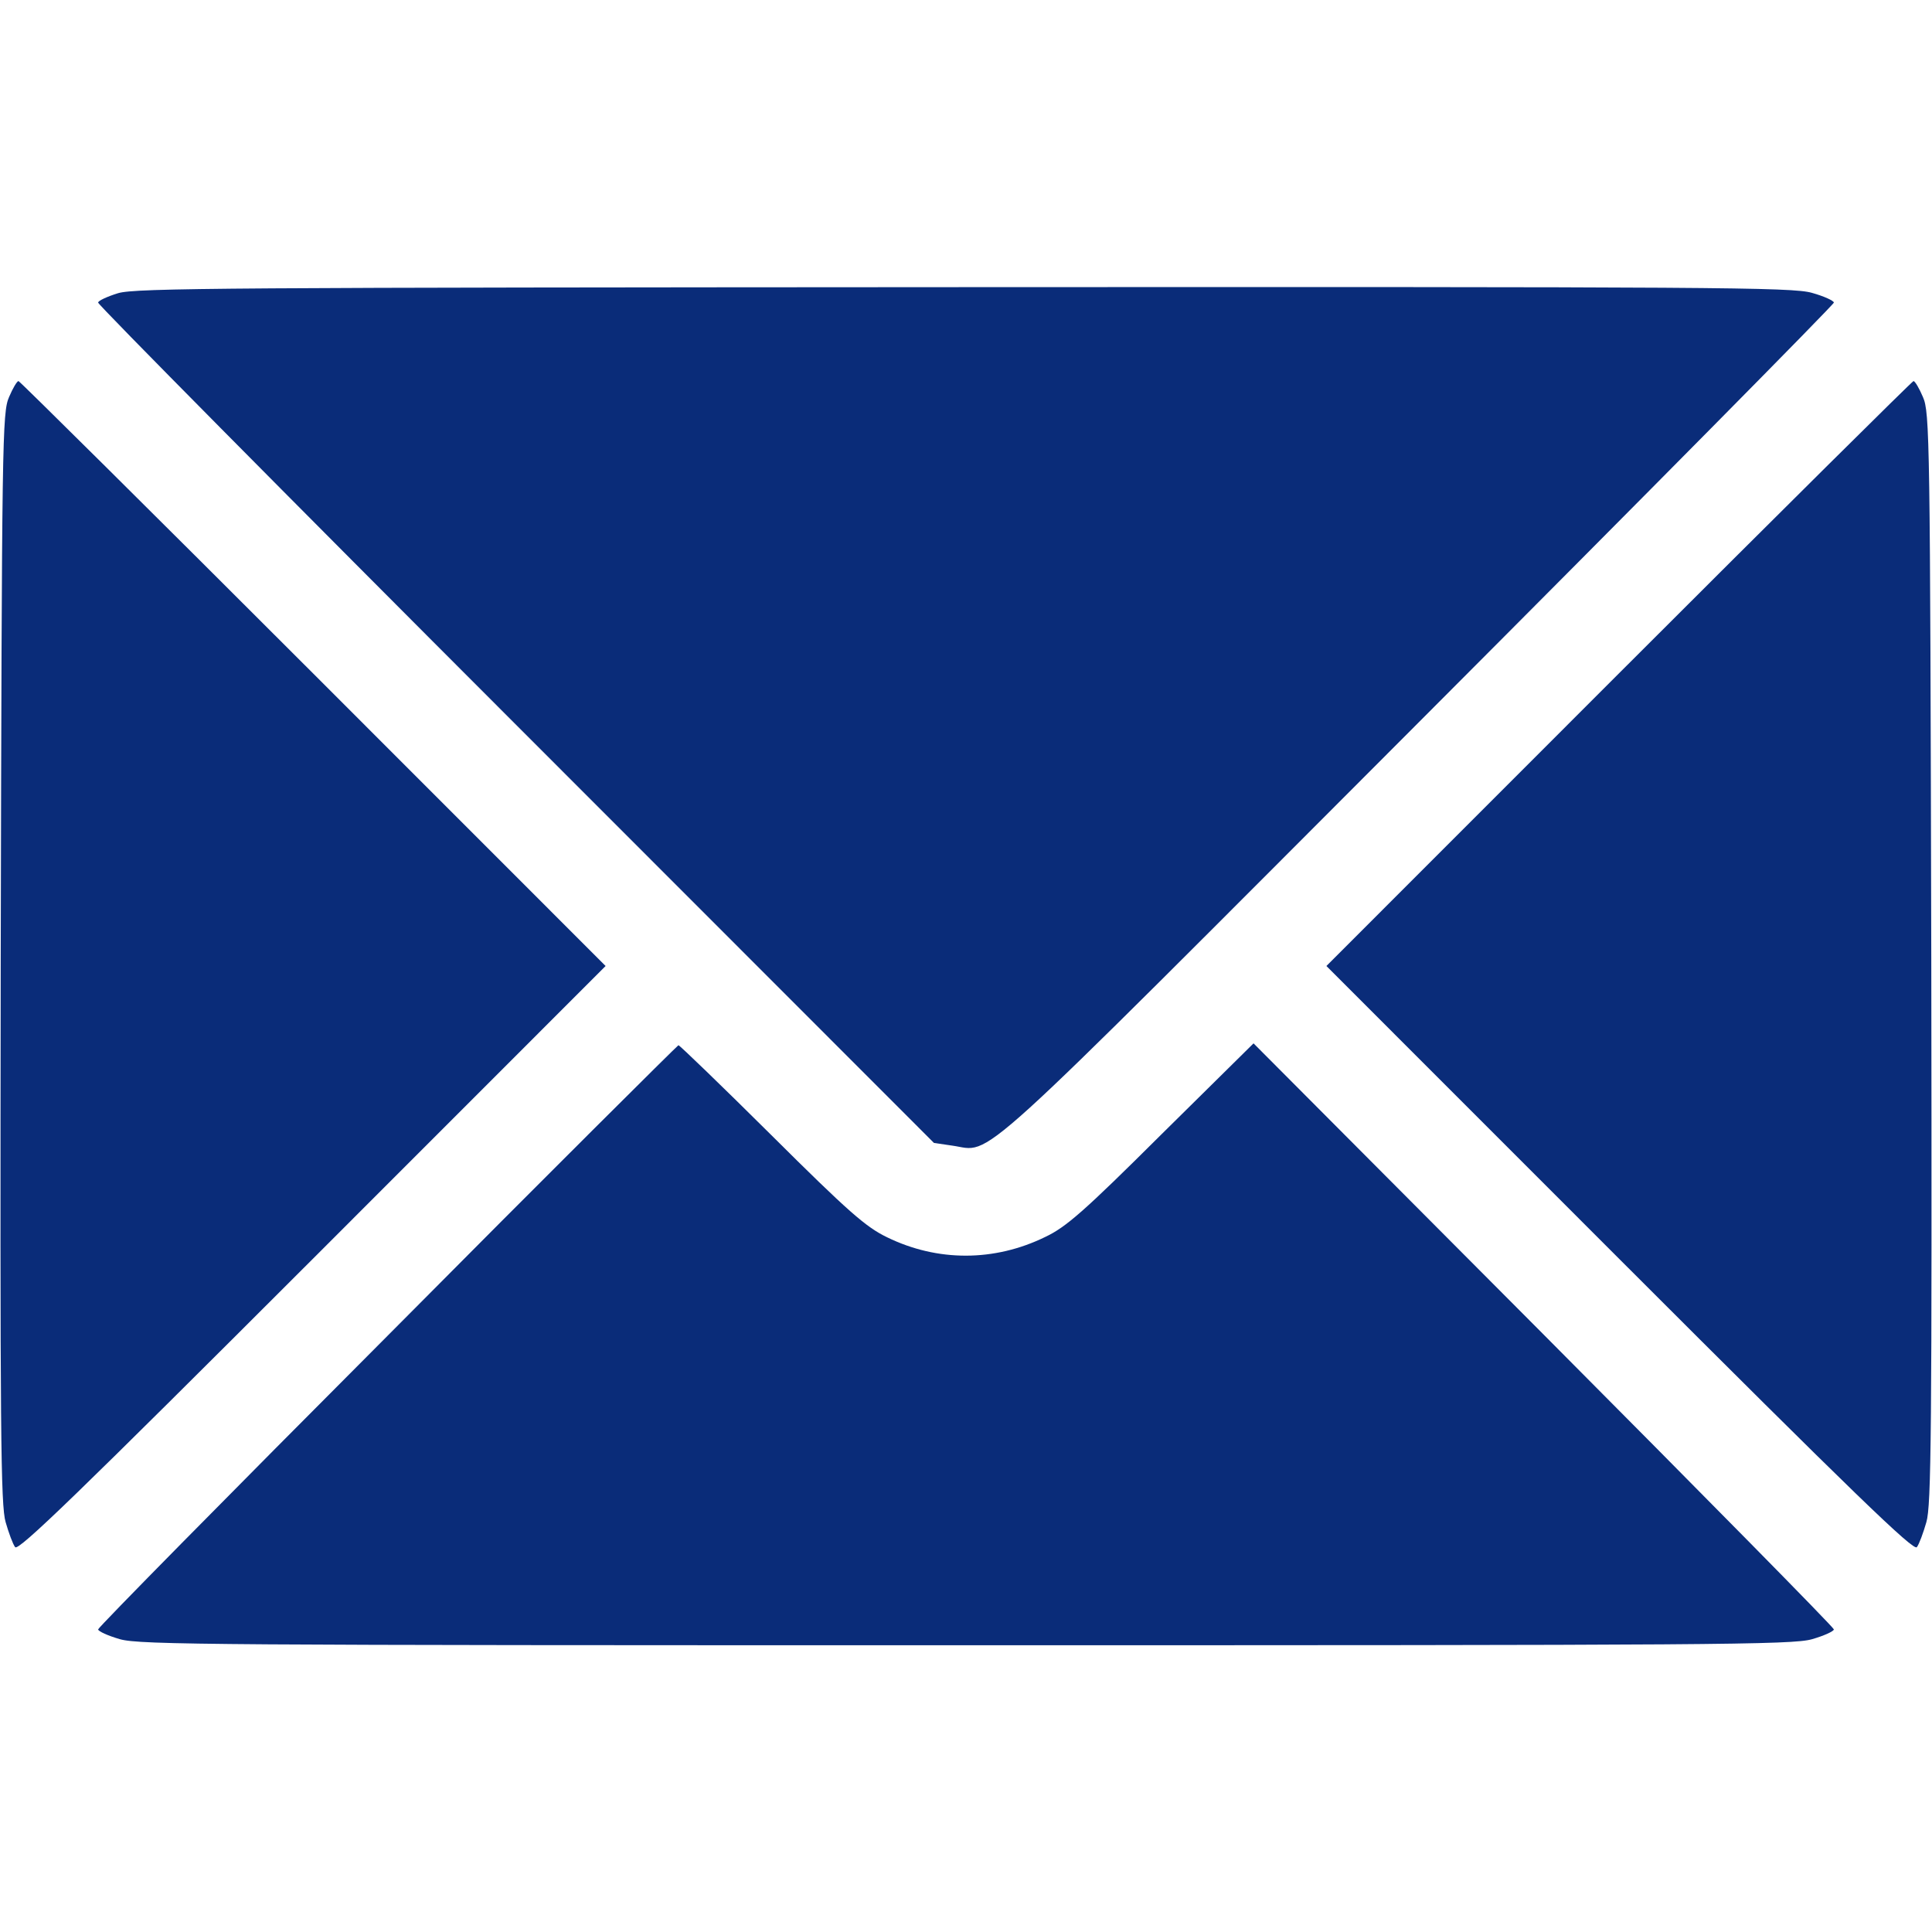 <svg width="24" height="24" viewBox="0 0 24 24" fill="none" xmlns="http://www.w3.org/2000/svg">
<path d="M1.467 3.642C1.331 3.684 1.219 3.736 1.219 3.759C1.219 3.788 3.553 6.145 6.412 9.005L11.602 14.198L11.827 14.231C12.347 14.302 11.944 14.662 17.62 8.977C20.461 6.131 22.781 3.783 22.781 3.759C22.781 3.736 22.659 3.68 22.509 3.638C22.261 3.567 21.328 3.563 11.972 3.567C2.855 3.572 1.683 3.577 1.467 3.642Z" fill="#0A2C79"/>
<path d="M0.113 4.931C0.028 5.123 0.023 5.423 0.009 11.902C7.2876e-08 17.817 0.009 18.703 0.07 18.909C0.108 19.041 0.159 19.181 0.188 19.219C0.225 19.275 0.966 18.558 3.877 15.647L7.523 12L3.891 8.367C1.894 6.37 0.244 4.734 0.23 4.734C0.211 4.734 0.159 4.823 0.113 4.931Z" fill="#0A2C79"/>
<path d="M20.109 8.367L16.477 12L20.123 15.647C23.034 18.558 23.775 19.275 23.812 19.219C23.841 19.181 23.892 19.041 23.93 18.909C23.991 18.703 24 17.817 23.991 11.902C23.977 5.423 23.972 5.123 23.887 4.931C23.841 4.823 23.789 4.734 23.77 4.734C23.756 4.734 22.106 6.37 20.109 8.367Z" fill="#0A2C79"/>
<path d="M4.814 16.594C2.836 18.577 1.219 20.217 1.219 20.241C1.219 20.264 1.341 20.32 1.491 20.363C1.739 20.433 2.677 20.438 12 20.438C21.323 20.438 22.261 20.433 22.509 20.363C22.659 20.32 22.781 20.264 22.781 20.241C22.781 20.217 21.159 18.572 19.177 16.58L15.572 12.961L14.428 14.091C13.463 15.052 13.242 15.244 12.984 15.366C12.352 15.675 11.644 15.675 11.02 15.37C10.758 15.244 10.542 15.056 9.581 14.1C8.963 13.486 8.442 12.984 8.428 12.984C8.419 12.984 6.787 14.606 4.814 16.594Z" fill="#0A2C79"/>
</svg>

